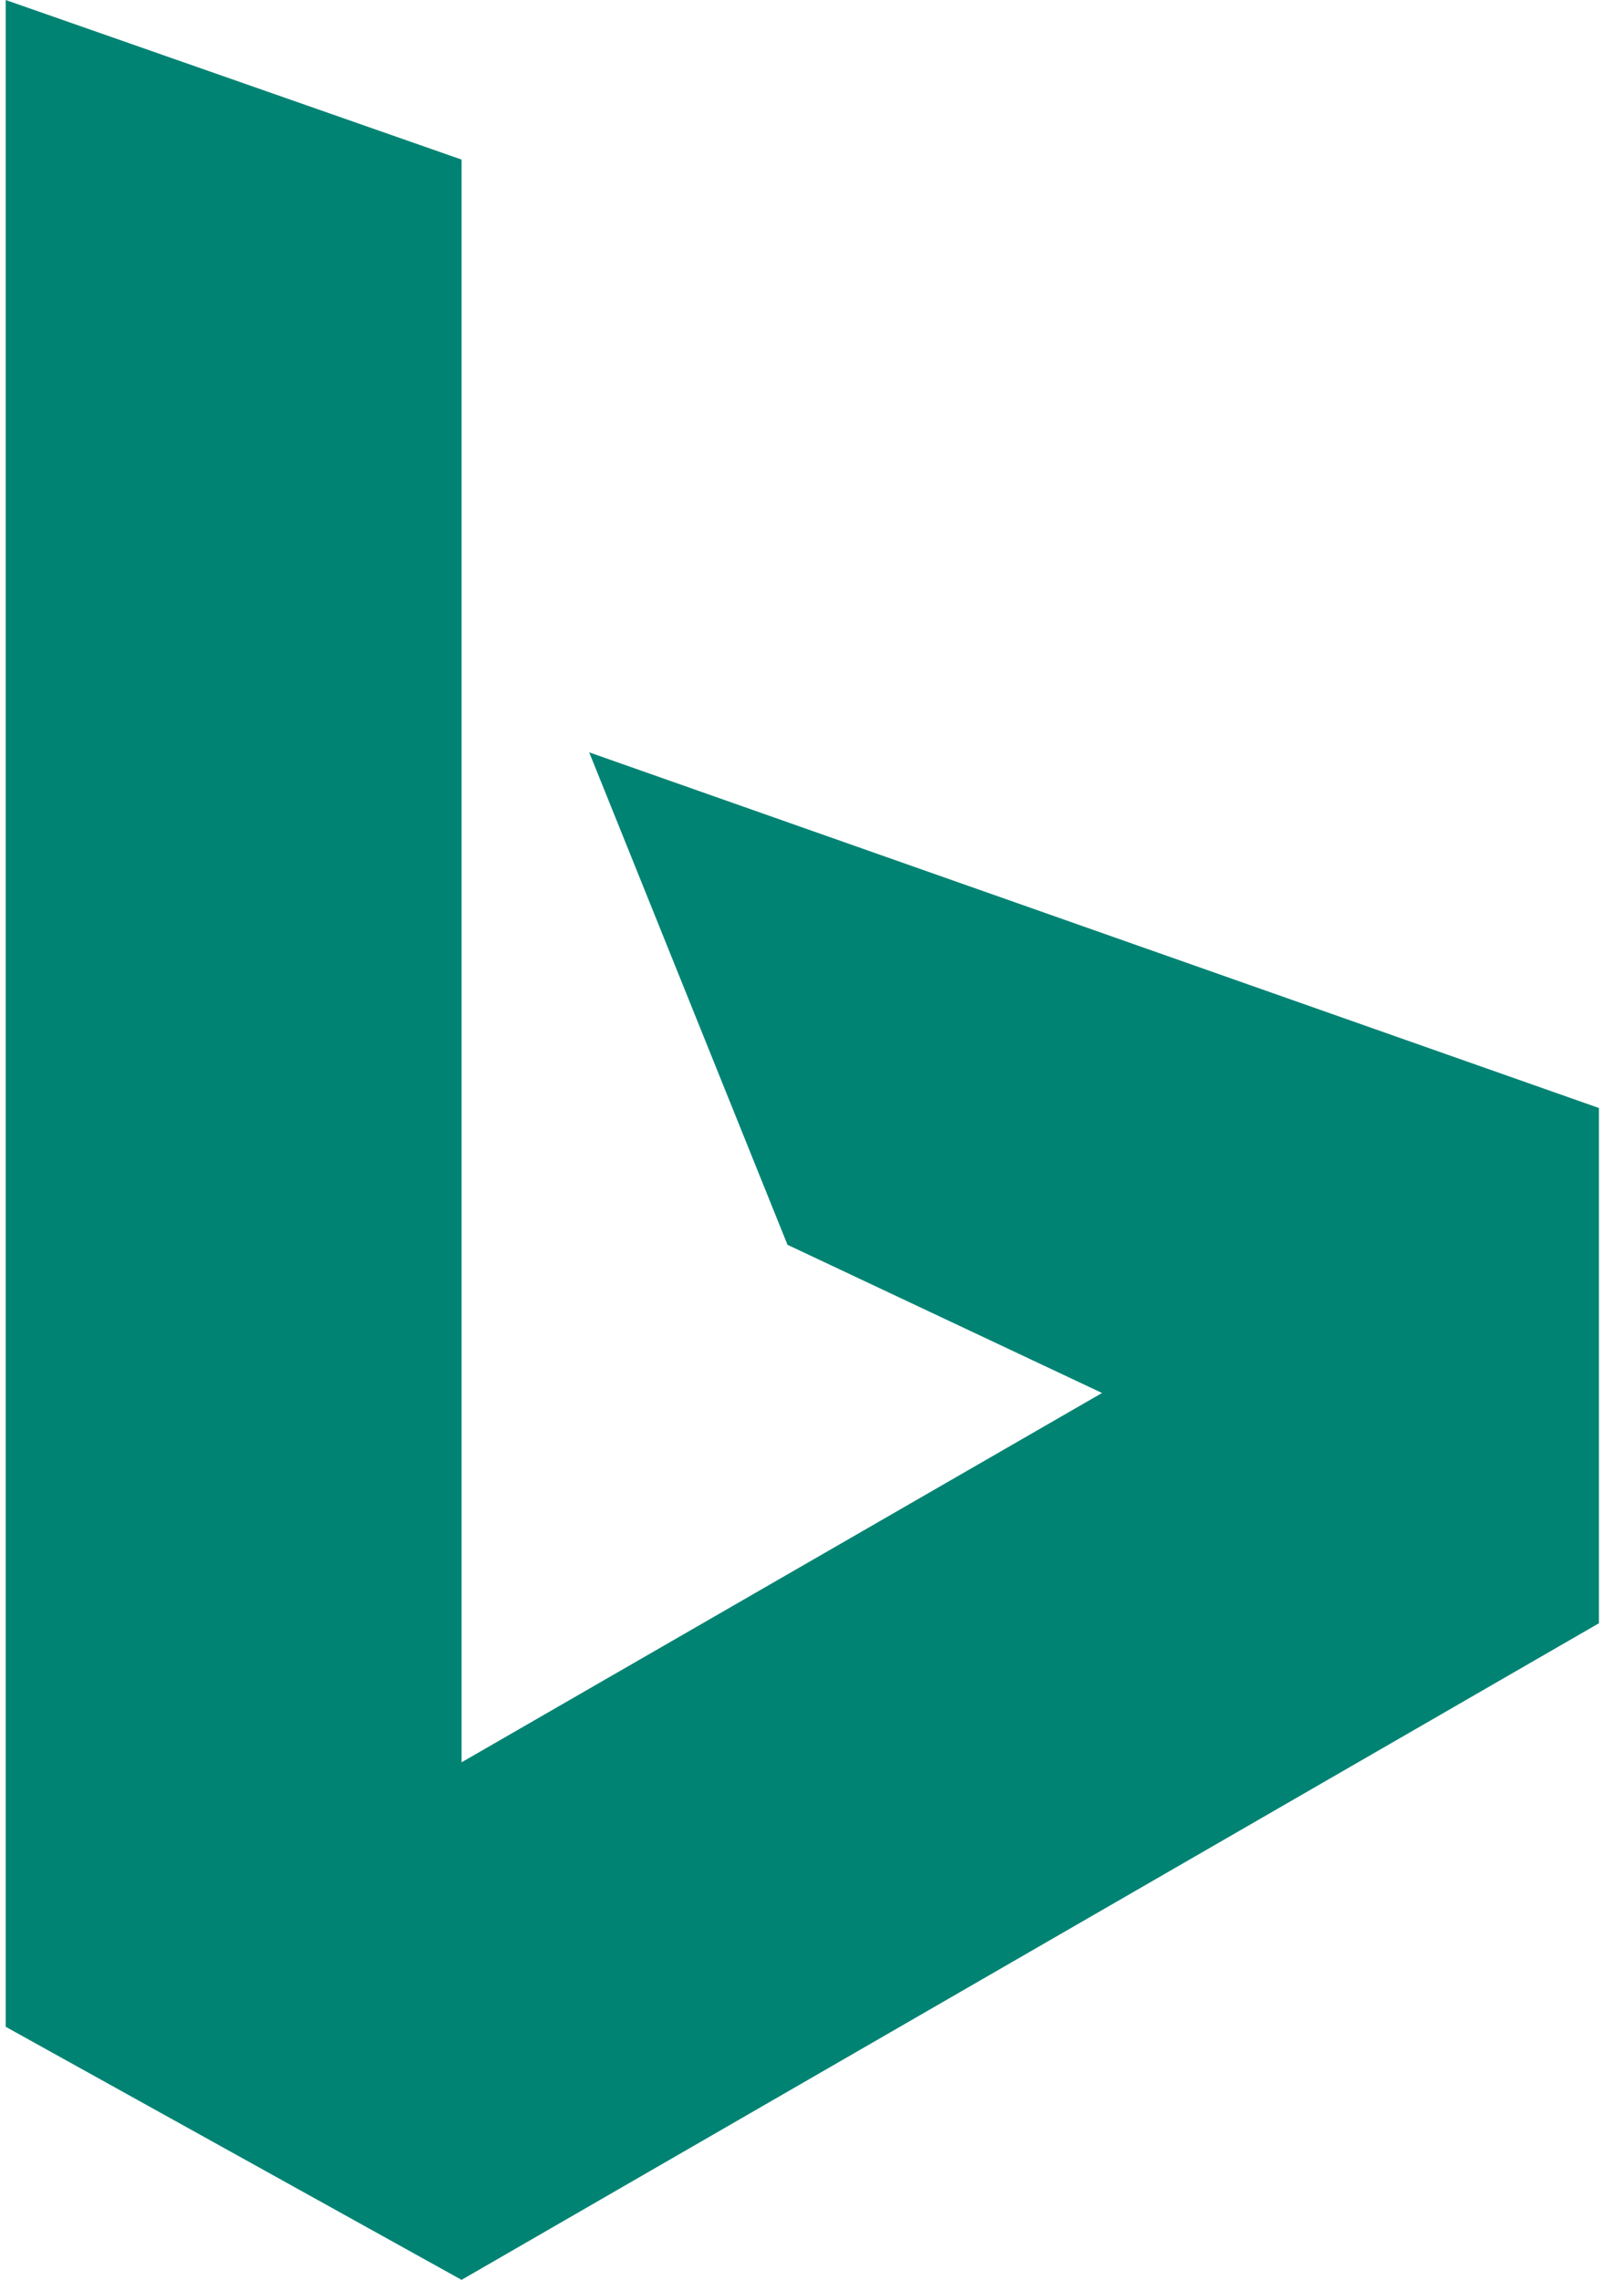 <svg width="57" height="80" viewBox="0 0 57 80" fill="none" xmlns="http://www.w3.org/2000/svg">
<g clip-path="url(#clip0_751_469)">
<path d="M0.2 0L16.2 5.6V61.84L38.68 48.88L27.64 43.68L20.68 26.4L56.12 38.88V56.96L16.2 80L0.2 71.12V0Z" fill="#008373"/>
</g>
<defs>
<clipPath id="clip0_751_469">
<rect width="55.92" height="80" fill="white" transform="translate(0.2)"/>
</clipPath>
</defs>
</svg>
